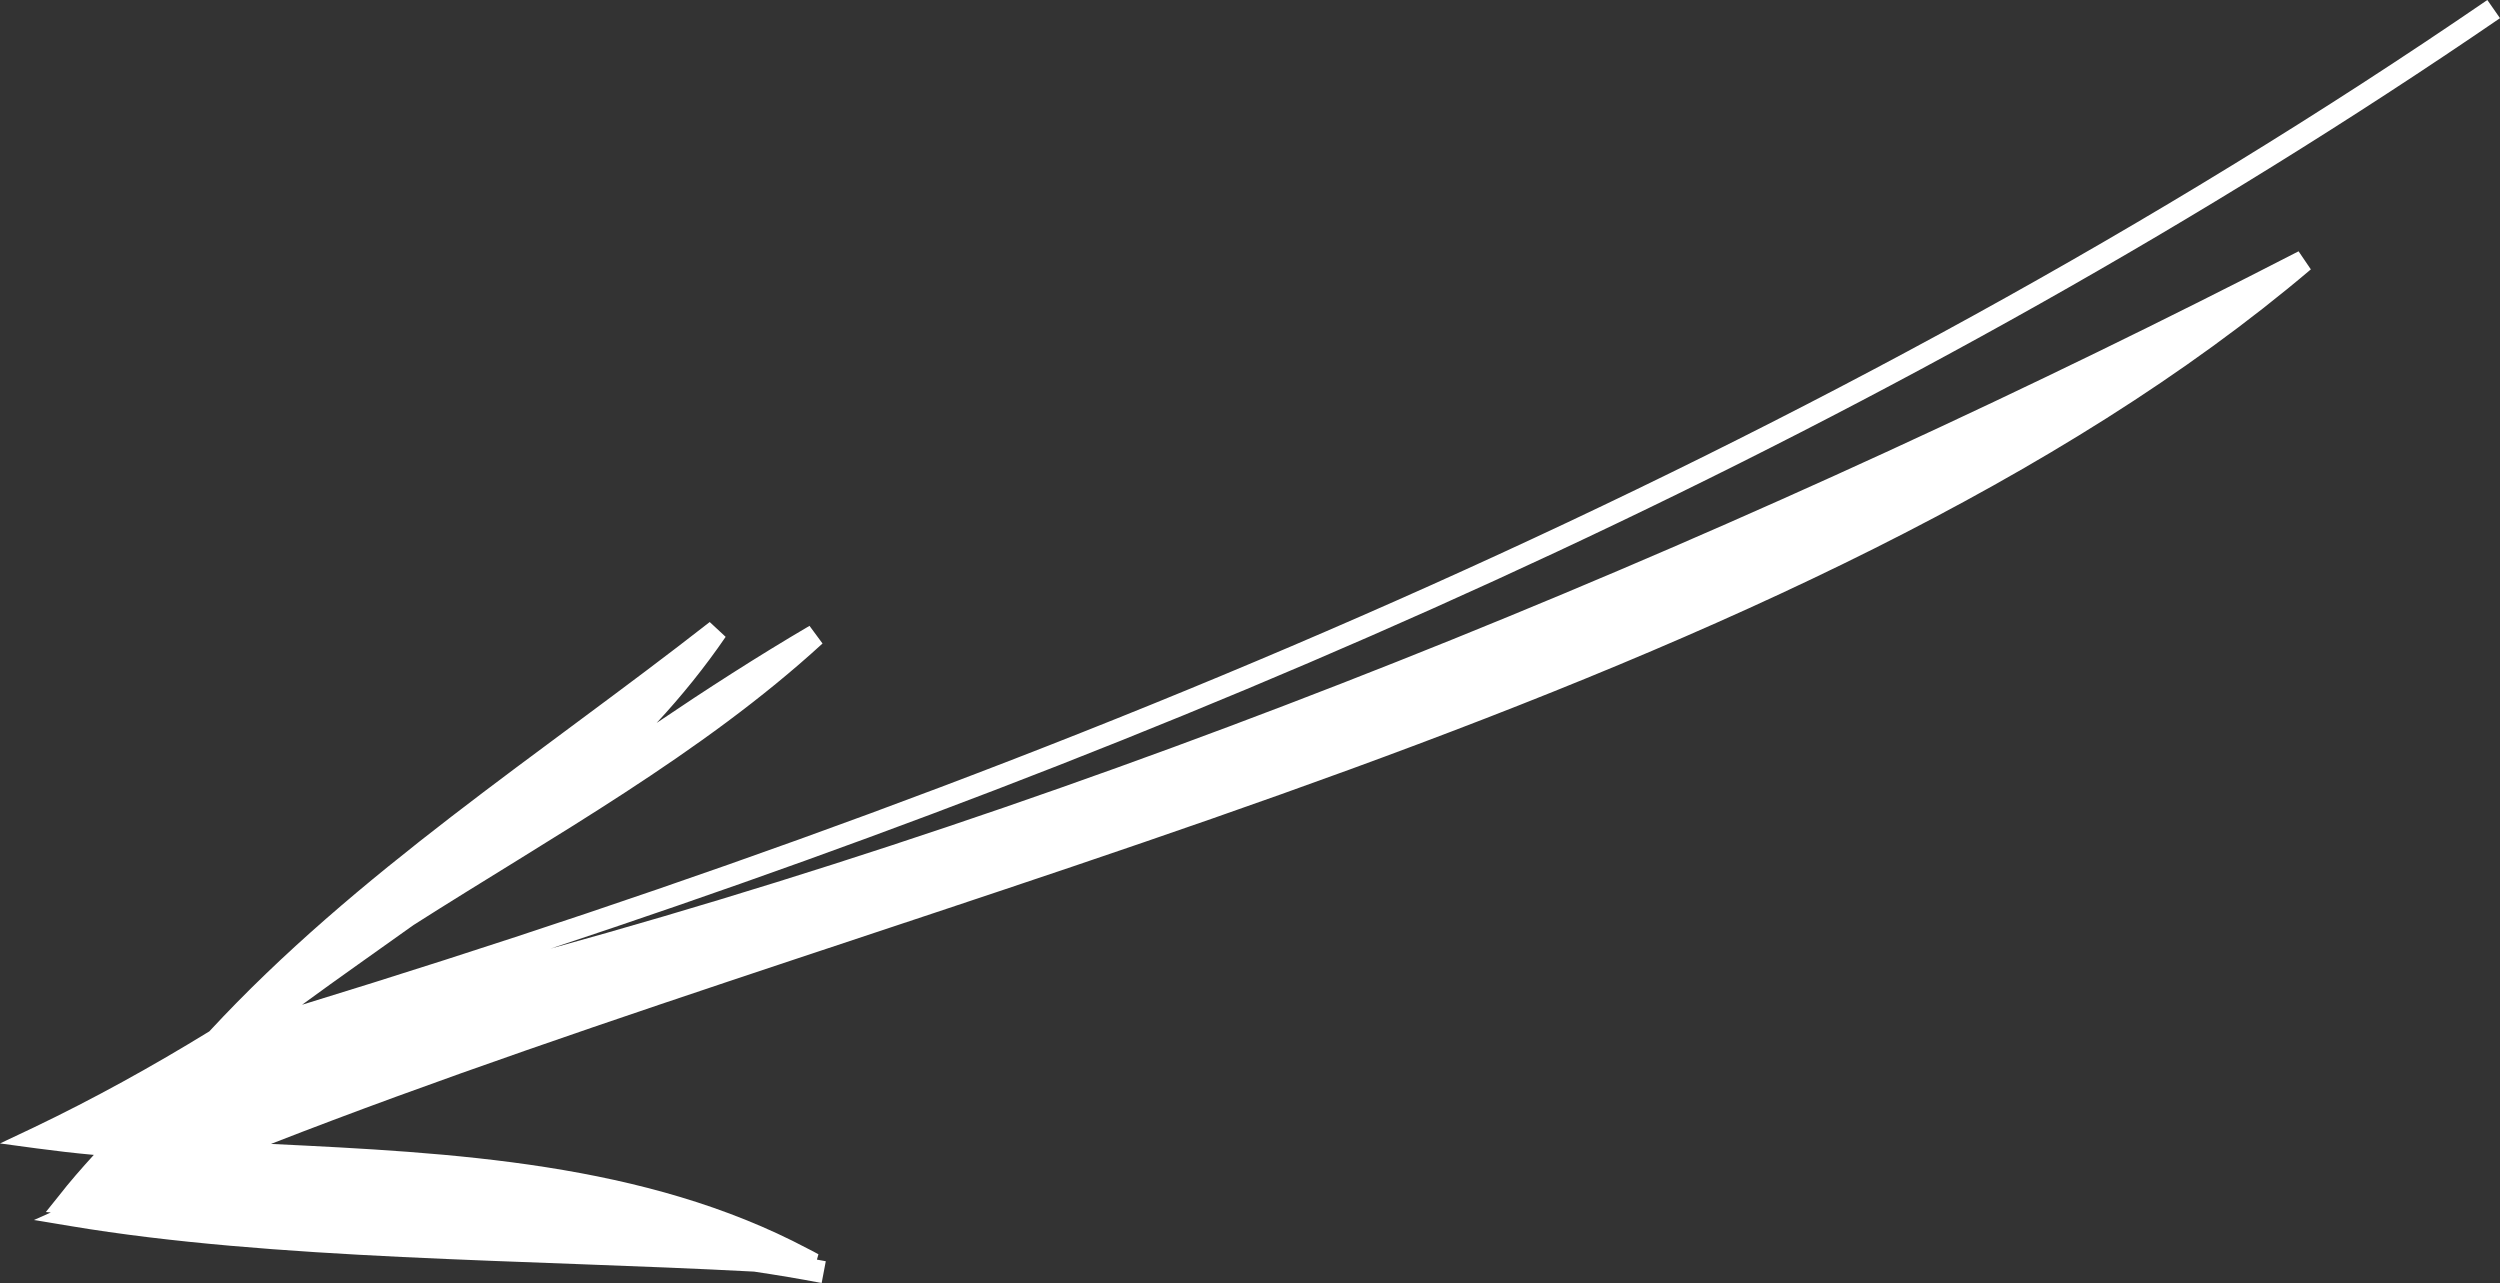 <?xml version="1.0" encoding="utf-8"?>
<!-- Generator: Adobe Illustrator 17.0.2, SVG Export Plug-In . SVG Version: 6.00 Build 0)  -->
<!DOCTYPE svg PUBLIC "-//W3C//DTD SVG 1.1//EN" "http://www.w3.org/Graphics/SVG/1.1/DTD/svg11.dtd">
<svg version="1.1" id="Layer_1" xmlns="http://www.w3.org/2000/svg" xmlns:xlink="http://www.w3.org/1999/xlink" x="0px" y="0px"
	 width="475.439px" height="244.001px" viewBox="0 0 475.439 244.001" enable-background="new 0 0 475.439 244.001"
	 xml:space="preserve">
<rect x="0" y="0" width="475.439" height="244.001" fill="#333333" stroke="none"/>
<path fill="#FFFFFF" d="M6.451,232.019l3.212-1.435l-0.945-0.088l2.432-3.028c2.09-2.699,4.363-5.278,6.691-7.837
	c-3.692-0.334-7.317-0.759-10.851-1.234L0,217.453l6.376-3.013c11.534-5.522,22.637-11.669,33.432-18.298
	c27.917-30.162,63.036-52.725,95.162-77.848l3.032,2.819c-3.979,5.815-8.395,11.269-13.122,16.366
	c9.529-6.437,19.178-12.655,29.067-18.459l2.478,3.357c-23.087,21.145-51.179,36.599-77.775,53.536
	c-7.095,5.077-14.245,10.067-21.209,15.169C201.678,146.823,347.015,86.325,473.031,0l2.408,3.456
	C362.282,80.93,233.898,137.598,104.664,180.417c114.46-31.588,232.569-81.184,332.469-132.626l2.333,3.438
	c-94.969,80.575-262.925,117.54-387.932,166.317c34.468,1.664,71.163,3.53,102.096,19.92c0.684,0.341,1.332,0.681,2.017,1.066
	l-0.29,1.013c0.506,0.096,1.109,0.211,1.686,0.311l-0.787,4.146c-4.219-0.819-8.473-1.517-12.857-2.174
	c-43.559-2.304-91.55-2.217-130.056-8.671L6.451,232.019L6.451,232.019z"/>
</svg>
